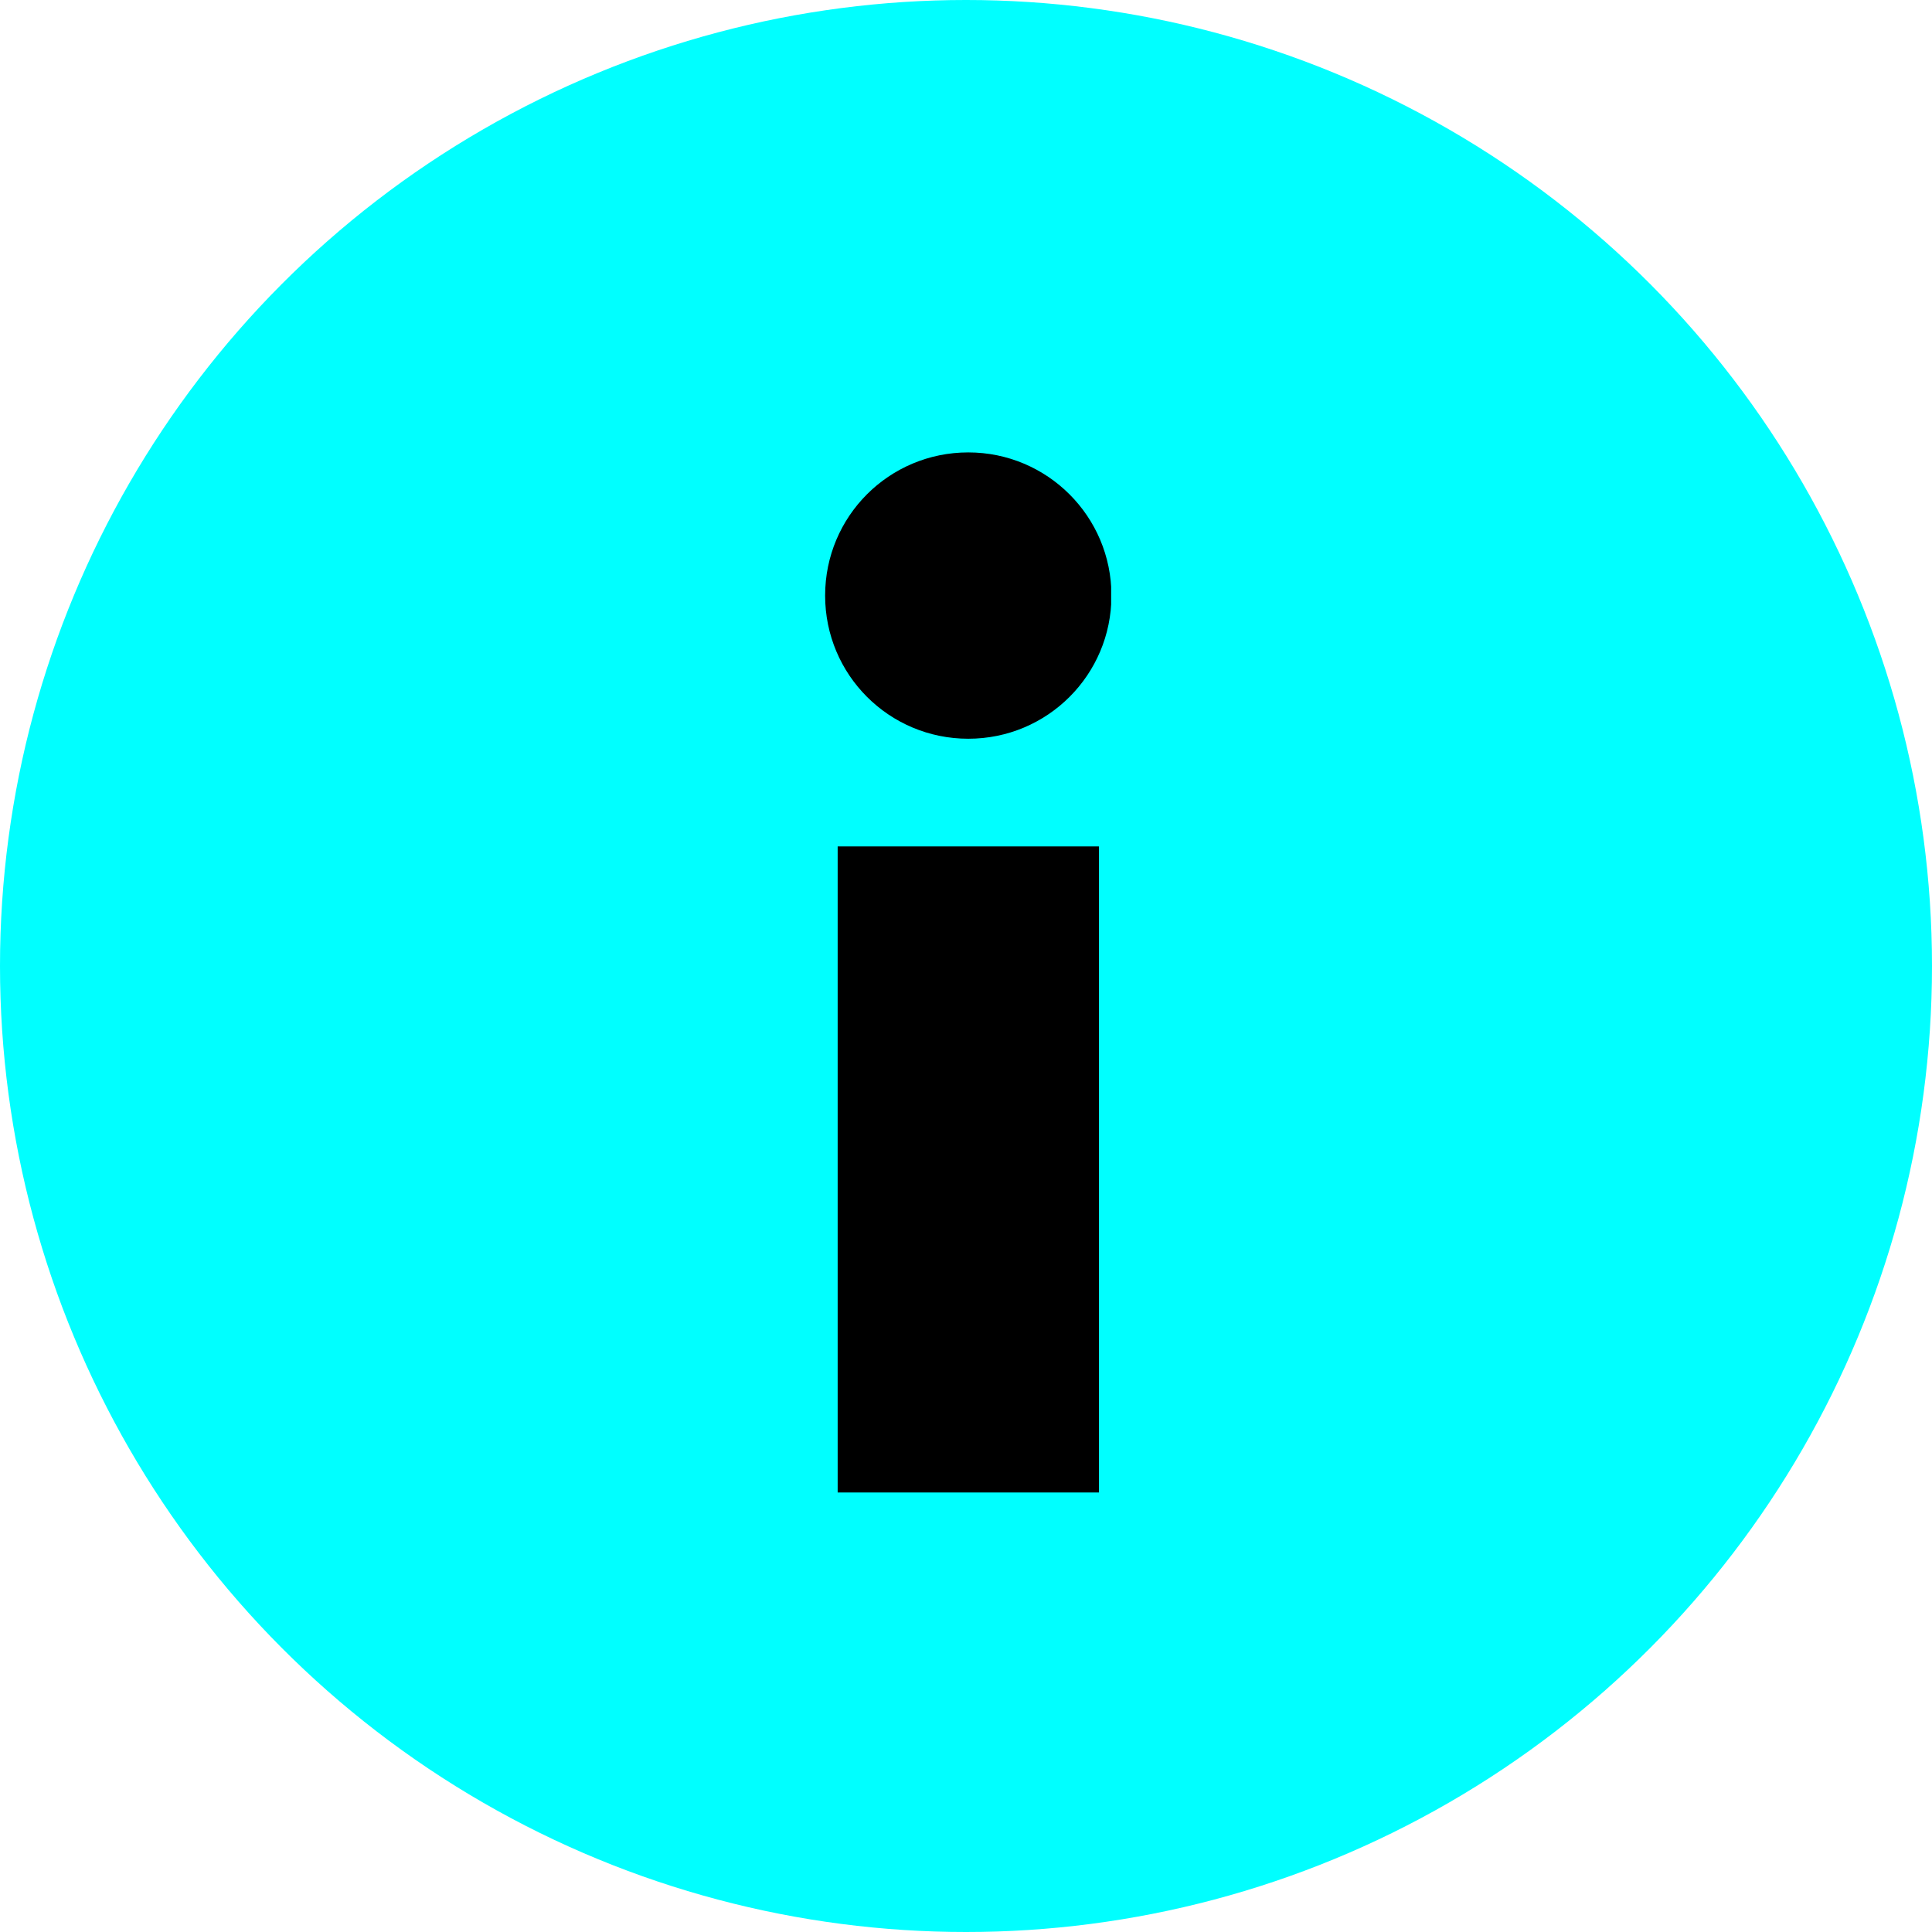 <?xml version="1.0" encoding="UTF-8"?>
<svg id="_圖層_1" data-name="圖層 1" xmlns="http://www.w3.org/2000/svg" xmlns:xlink="http://www.w3.org/1999/xlink" viewBox="0 0 24 24">
  <defs>
    <style>
      .cls-1 {
        fill: aqua;
      }
    </style>
    <symbol id="_資訊" data-name="資訊" viewBox="0 0 9.35 34">
      <g>
        <path d="M4.68,0C2.09,0,0,2.09,0,4.68s2.09,4.68,4.68,4.68,4.68-2.09,4.68-4.68S7.26,0,4.68,0Z"/>
        <rect x=".41" y="12.88" width="8.54" height="21.12"/>
      </g>
    </symbol>
  </defs>
  <circle class="cls-1" cx="12" cy="12" r="12"/>
  <use width="9.35" height="34" transform="translate(10.25 5.62) scale(.38)" xlink:href="#_資訊"/>
</svg>